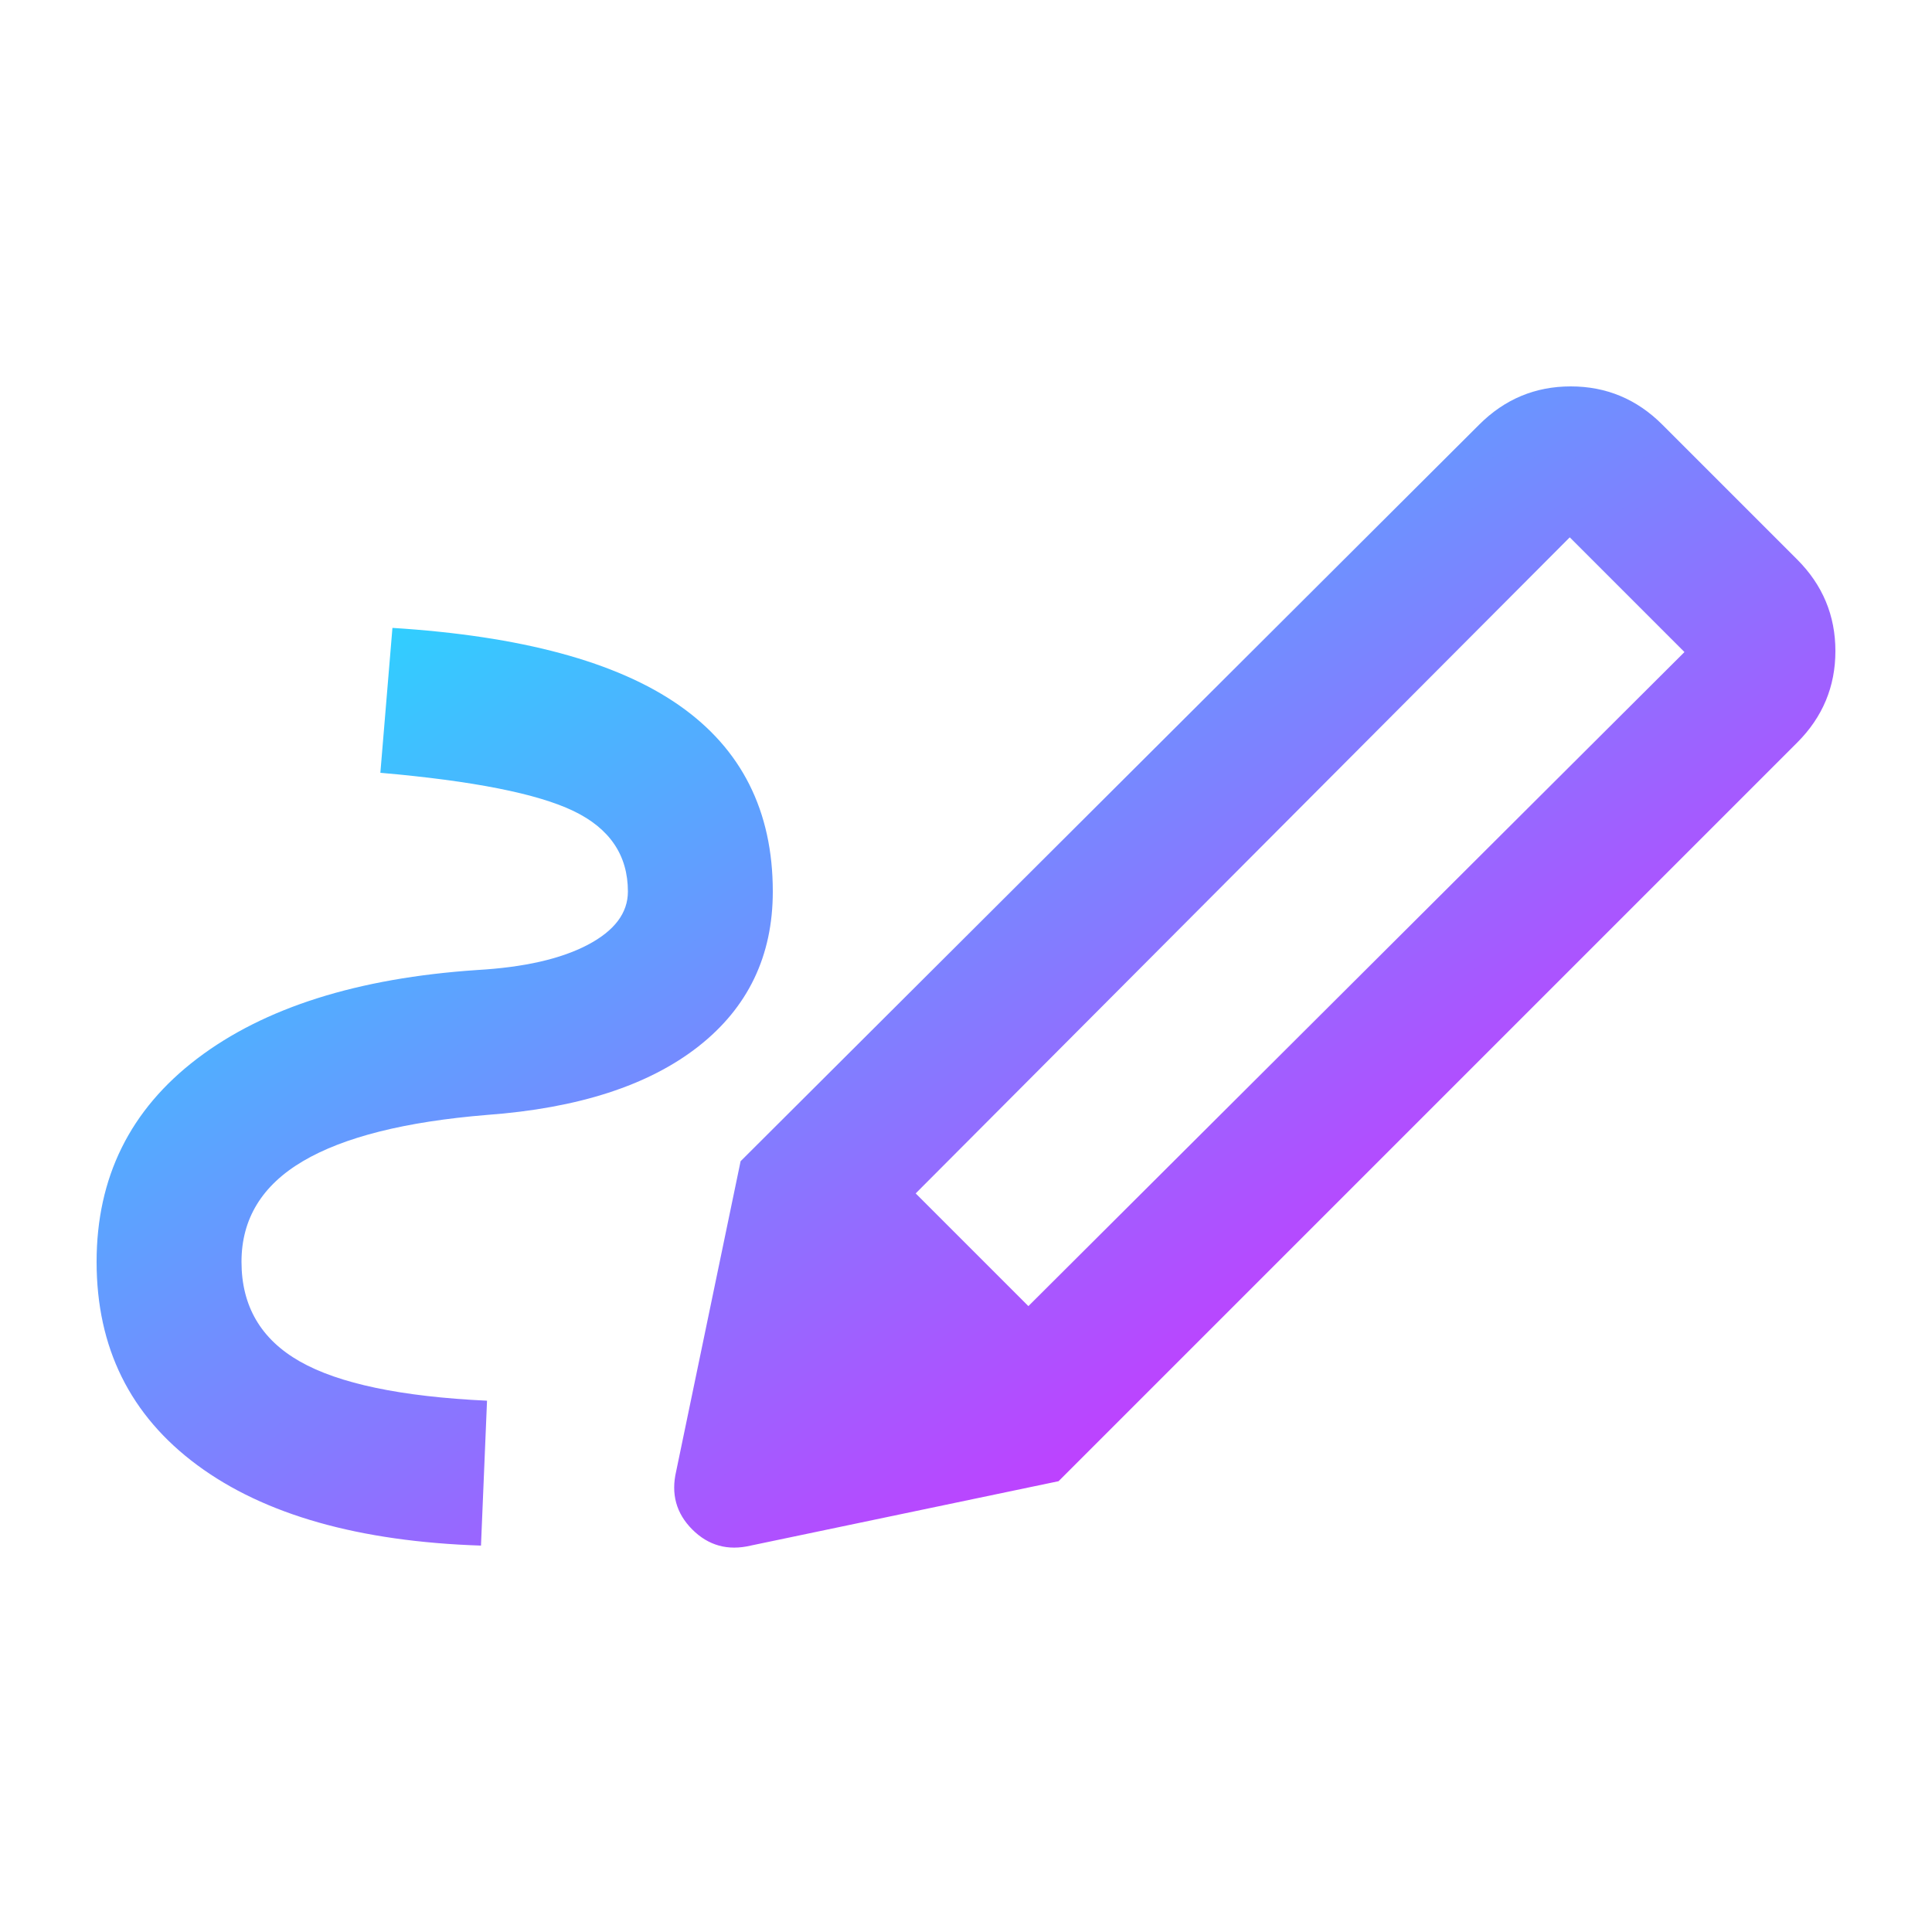 <svg xmlns="http://www.w3.org/2000/svg" viewBox="0 -960 960 960" height="16" width="16" fill="#e8eaed">
    <linearGradient id="grad" x1="0%" y1="0%" x2="100%" y2="100%">
        <stop offset="0%" style="stop-color:rgb(0,255,255);stop-opacity:1"/>
        <stop offset="100%" style="stop-color:rgb(255,0,255);stop-opacity:1"/>
    </linearGradient>
    <path fill="url(#grad)"
          d="m511-311 326-325-57-57-325 326 56 56ZM239-192q-91-3-141-40T48-333q0-63 50-101t139-44q35-2 55-12.5t20-26.5q0-27-27-40t-96-19l6-72q96 6 142.5 38.5T384-517q0 48-37 77t-105 34q-61 5-91.5 23T120-333q0 33 29 49.5t93 19.5l-3 72Zm287-32L368-383l367-366q19-19 45.5-19t45.5 19l67 67q19 19 19 45.5T893-591L526-224Zm-153 32q-17 4-29-8t-8-29l32-154 158 159-153 32Z"/>
</svg>